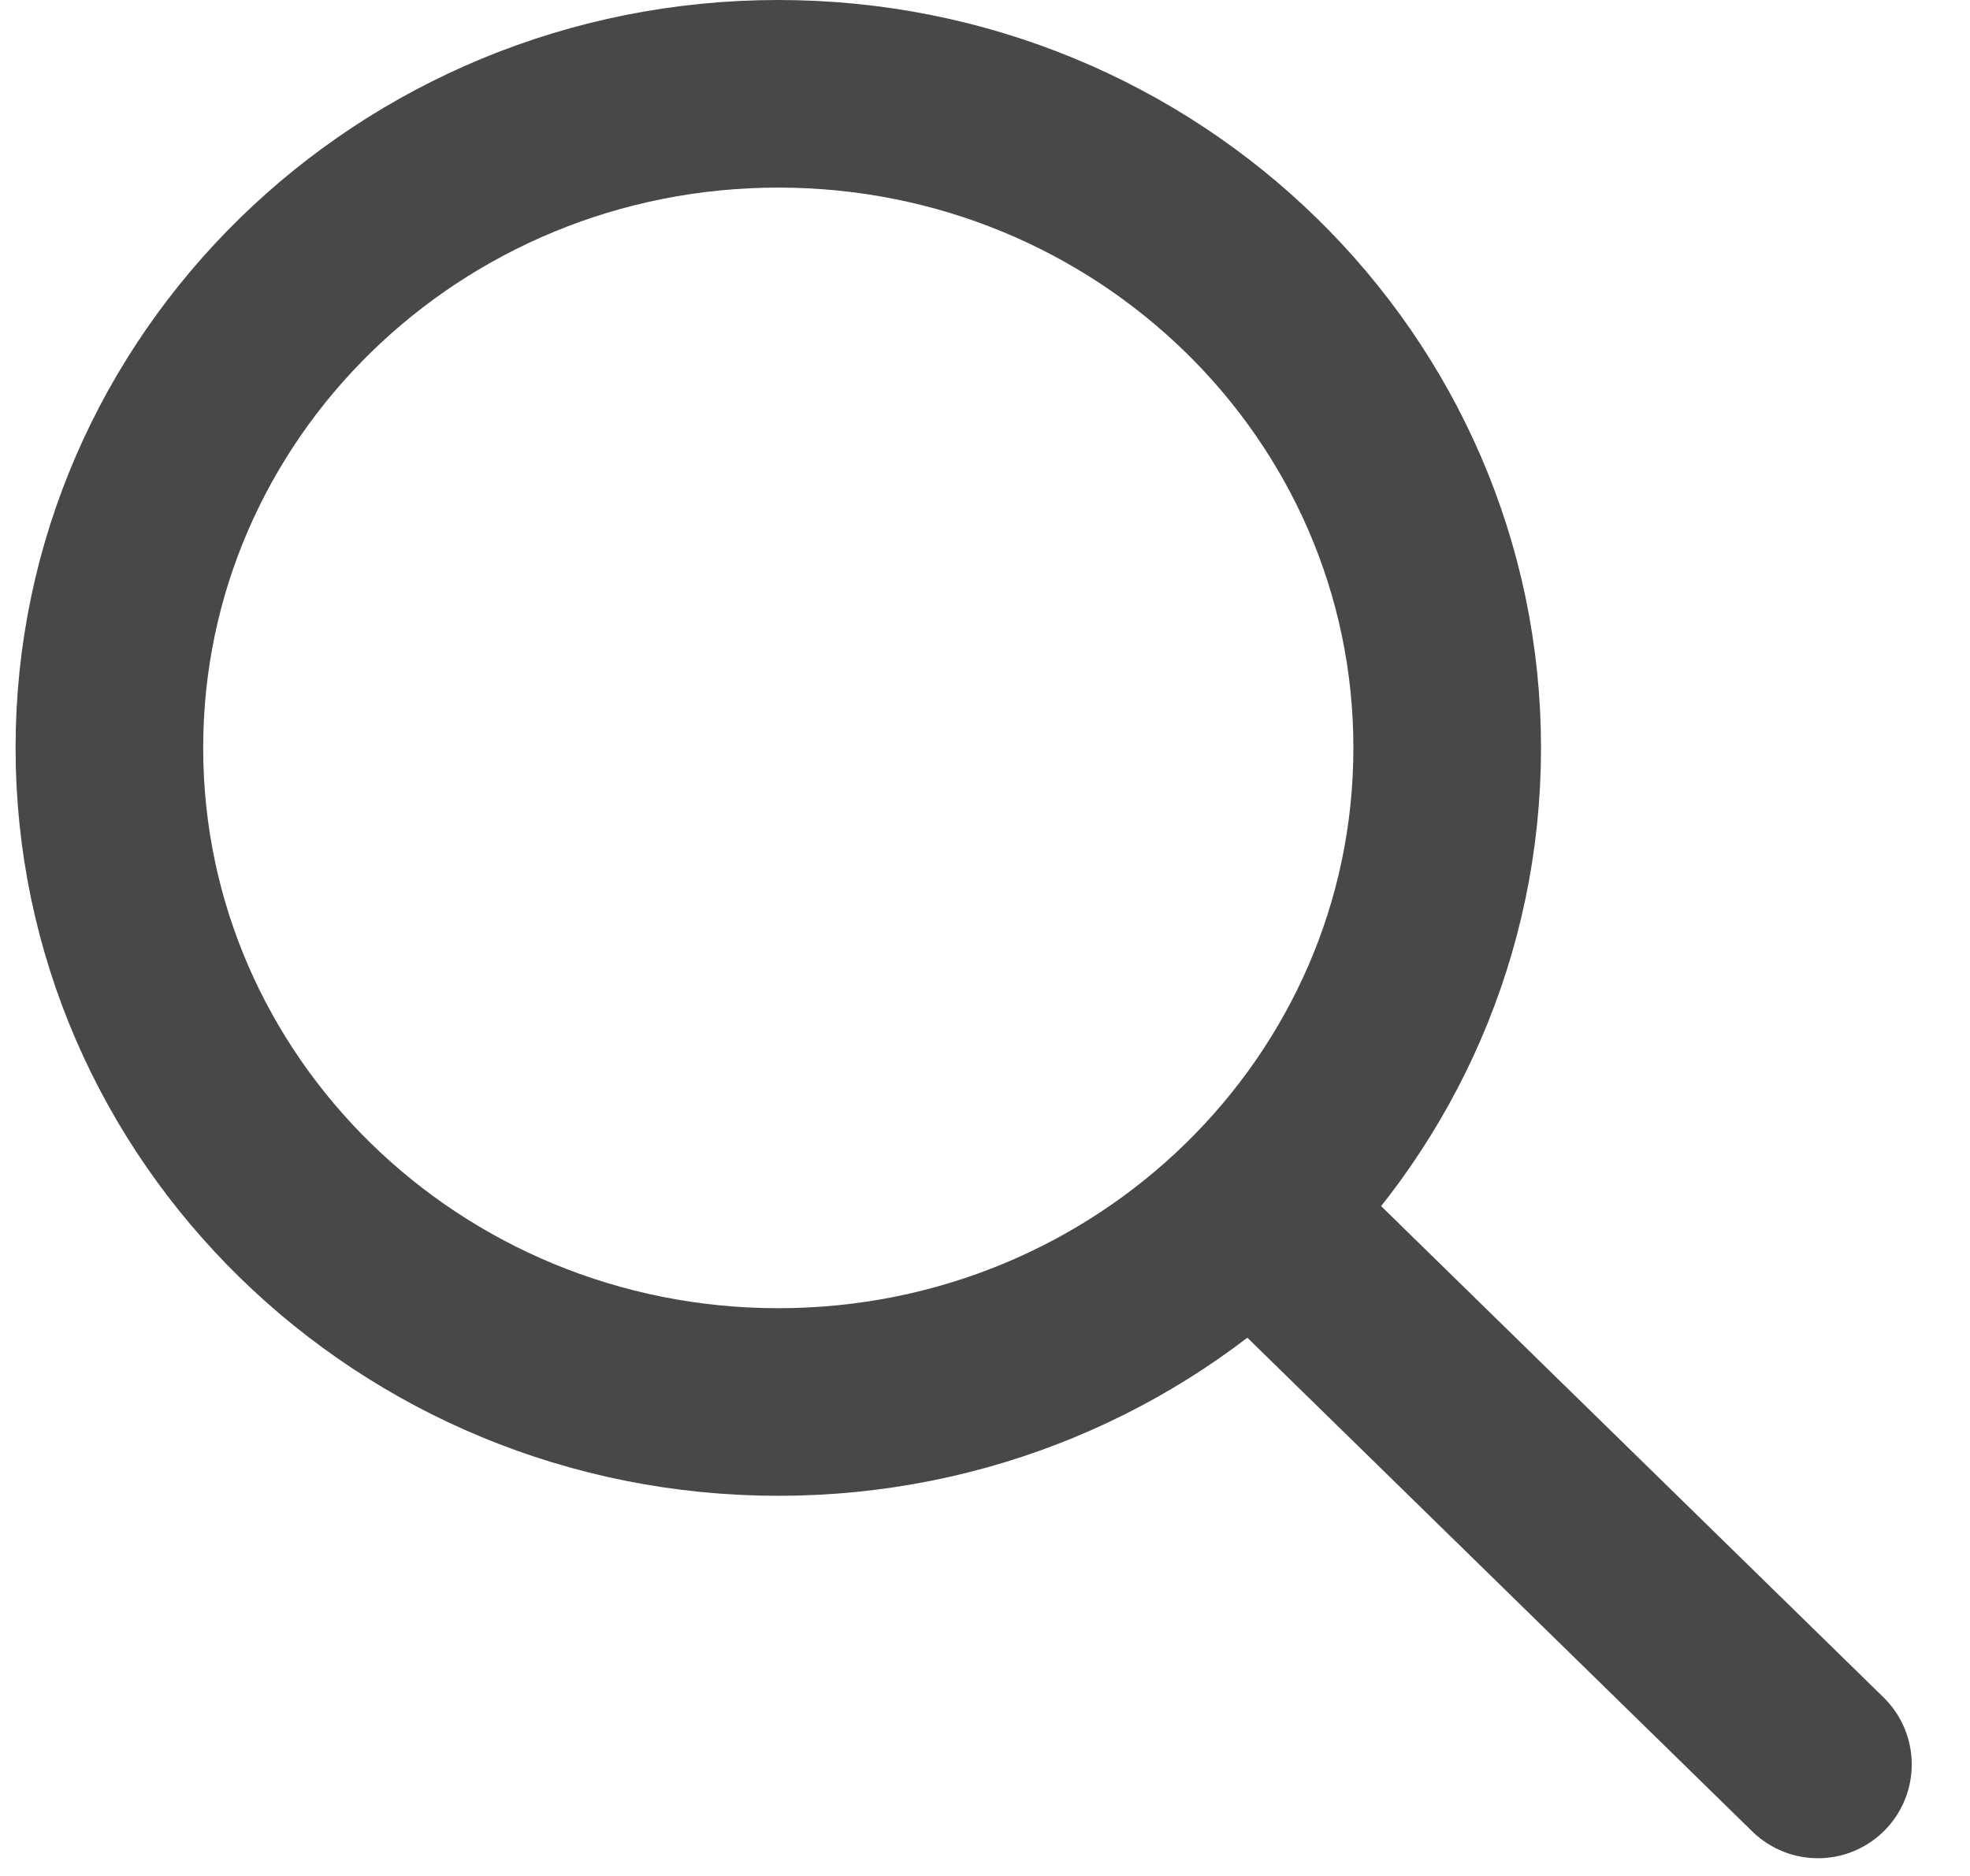 <svg width="21" height="20" viewBox="0 0 21 20" fill="none" xmlns="http://www.w3.org/2000/svg">
<path d="M13.437 13L19.379 18.811" stroke="#484848" stroke-width="2" stroke-linecap="round" stroke-linejoin="round"/>
<path d="M8.297 14.947C12.235 14.947 15.427 11.825 15.427 7.973C15.427 4.122 12.235 1 8.297 1C4.359 1 1.166 4.122 1.166 7.973C1.166 11.825 4.359 14.947 8.297 14.947Z" stroke="#484848" stroke-width="2" stroke-linecap="round" stroke-linejoin="round"/>
</svg>
